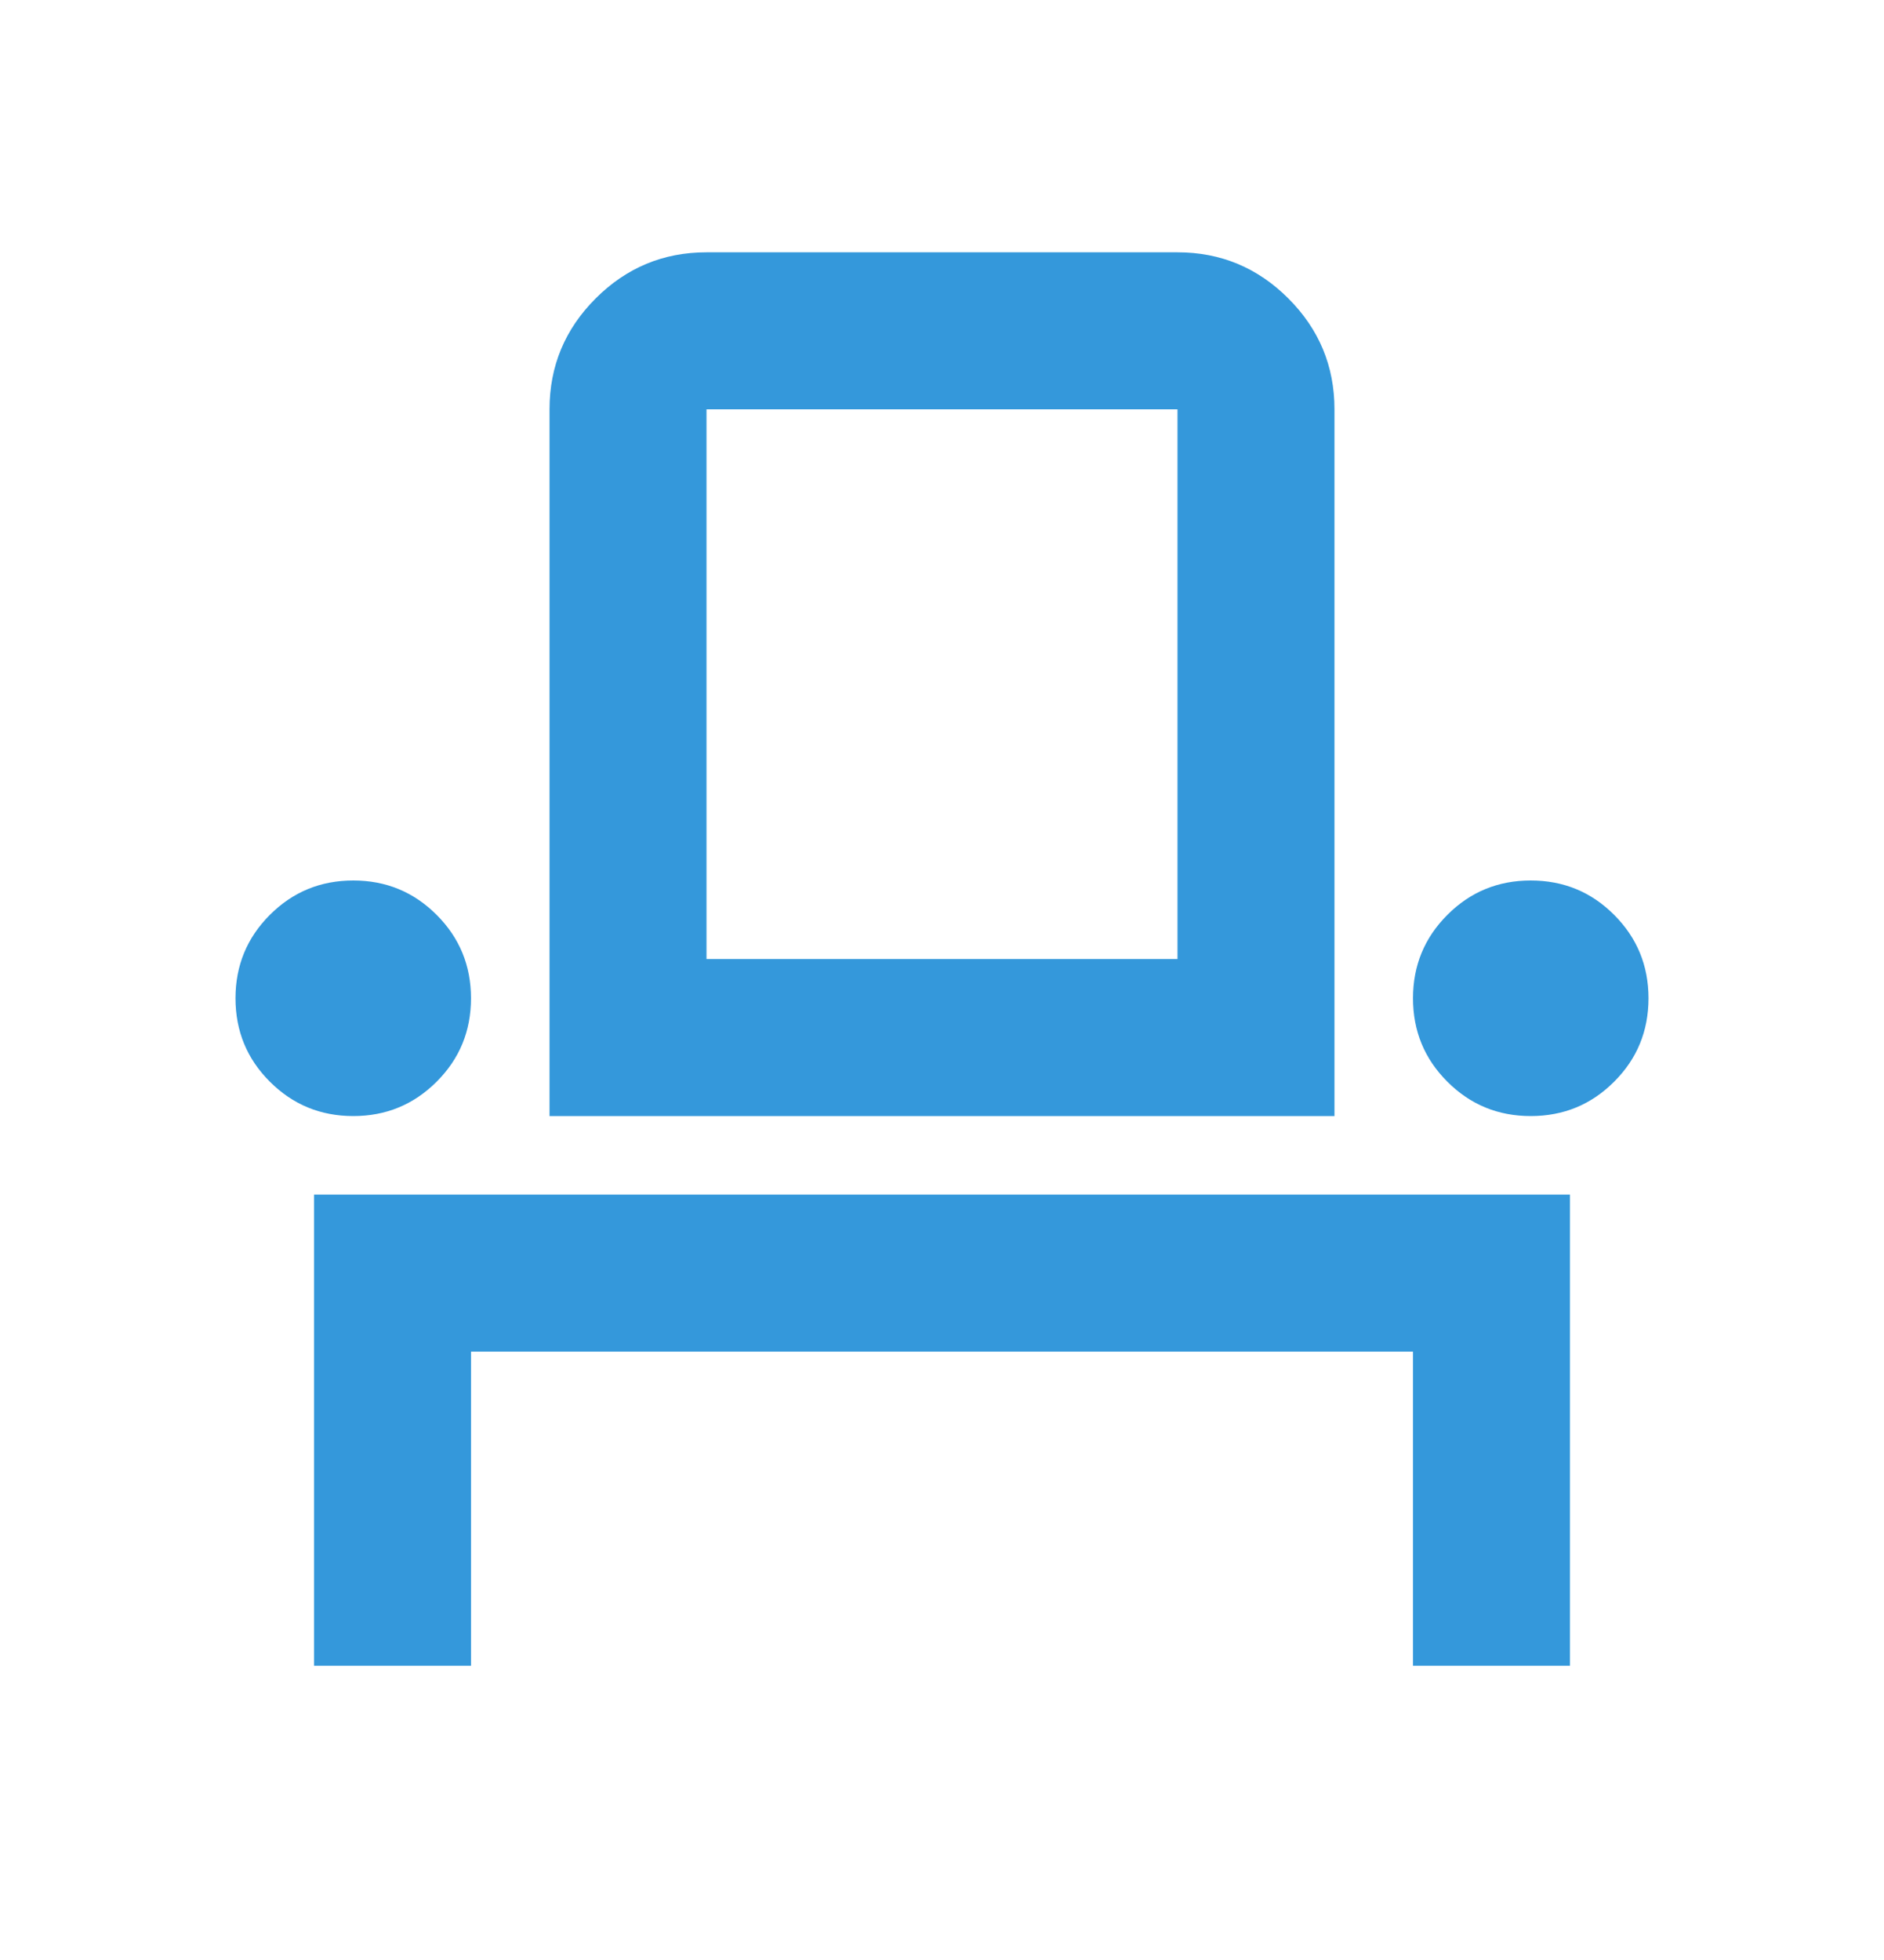 <svg width="25" height="26" viewBox="0 0 25 26" fill="none" xmlns="http://www.w3.org/2000/svg">
<path d="M4.167 22.097V15.847H20.833V22.097H18.75V17.93H6.25V22.097H4.167ZM4.688 14.805C4.253 14.805 3.885 14.653 3.581 14.349C3.277 14.046 3.125 13.677 3.125 13.242C3.125 12.809 3.277 12.44 3.581 12.136C3.885 11.832 4.253 11.68 4.688 11.68C5.122 11.68 5.49 11.832 5.794 12.136C6.098 12.44 6.25 12.809 6.25 13.242C6.25 13.677 6.098 14.046 5.794 14.349C5.49 14.653 5.122 14.805 4.688 14.805ZM7.292 14.805V5.43C7.292 4.857 7.496 4.367 7.904 3.959C8.312 3.551 8.802 3.347 9.375 3.347H15.625C16.198 3.347 16.688 3.551 17.096 3.959C17.504 4.367 17.708 4.857 17.708 5.43V14.805H7.292ZM20.312 14.805C19.878 14.805 19.509 14.653 19.206 14.349C18.902 14.046 18.75 13.677 18.75 13.242C18.75 12.809 18.902 12.44 19.206 12.136C19.509 11.832 19.878 11.68 20.312 11.68C20.747 11.68 21.116 11.832 21.419 12.136C21.723 12.44 21.875 12.809 21.875 13.242C21.875 13.677 21.723 14.046 21.419 14.349C21.116 14.653 20.747 14.805 20.312 14.805ZM9.375 12.722H15.625V5.43H9.375V12.722Z" fill="#3498DB"/>
</svg>
